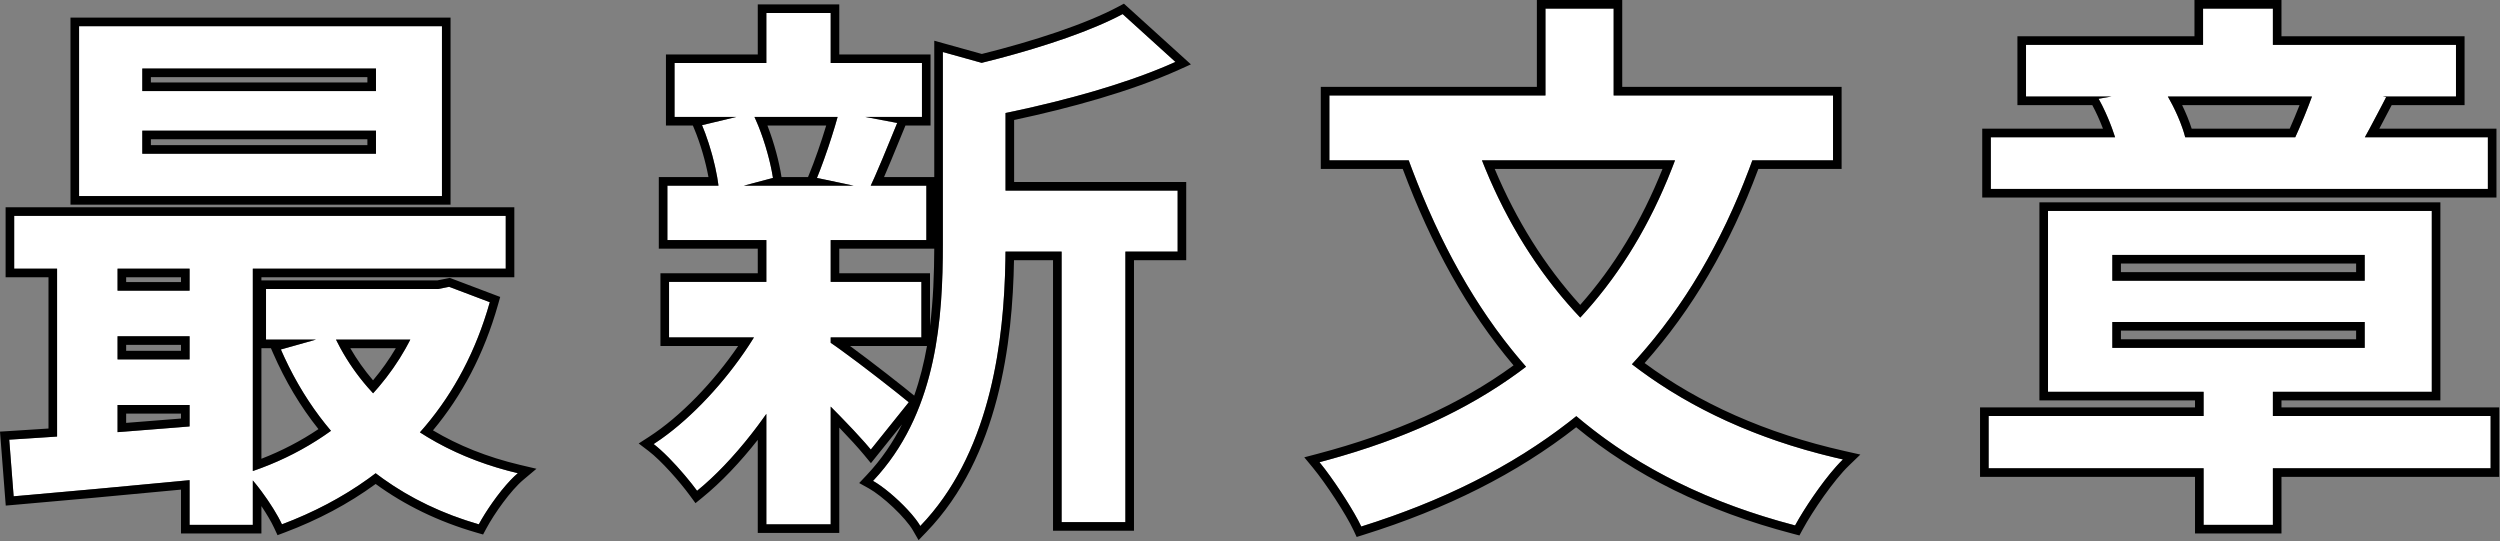 <svg width="291" height="63" viewBox="0 0 291 63" fill="none" xmlns="http://www.w3.org/2000/svg">
<rect x="0" y="0" width="291" height="63" fill="#808080" stroke="none"/>
<path d="M16.564 15.208V17.896H43.764V15.208H16.564ZM16.564 7.976V10.6H43.764V7.976H16.564ZM9.204 3.048H51.444V22.824H9.204V3.048ZM1.652 25.128H58.868V31.272H1.652V25.128ZM30.964 33.64H51.892V39.528H30.964V33.64ZM11.444 33.832H26.036V39.144H11.444V33.832ZM11.444 41.832H26.036V47.144H11.444V41.832ZM38.836 38.952C42.42 46.76 49.972 52.648 60.276 55.08C58.676 56.424 56.692 59.24 55.732 61.032C44.66 57.832 37.044 50.664 32.692 40.68L38.836 38.952ZM49.652 33.64H50.996L52.276 33.384L57.012 35.176C53.236 48.552 44.212 56.744 32.82 61.032C31.988 59.24 30.068 56.488 28.66 55.08C38.58 51.944 46.836 44.584 49.652 34.728V33.64ZM1.076 51.176C7.476 50.792 16.884 50.088 25.844 49.32V55.528C17.268 56.36 8.308 57.192 1.588 57.768L1.076 51.176ZM22.068 27.112H29.428V61.096H22.068V27.112ZM6.644 27.304H13.684V53.416H6.644V27.304Z" fill="white"/>
<path d="M113.204 22.184H137.076V29.288H113.204V22.184ZM78.516 7.336H107.316V13.608H78.516V7.336ZM77.876 32.808H107.252V39.272H77.876V32.808ZM77.684 21.608H107.828V27.944H77.684V21.608ZM123.572 25.256H130.996V60.776H123.572V25.256ZM89.204 1.512H96.692V10.152H89.204V1.512ZM89.204 27.56H96.692V61.032H89.204V27.56ZM109.748 6.056L118.708 8.552C118.644 9.192 118.196 9.512 117.044 9.704V28.52C117.044 38.056 115.828 52.2 107.124 61.224C106.164 59.56 103.348 56.936 101.62 55.976C109.044 48.104 109.748 37.16 109.748 28.392V6.056ZM130.676 1.64L136.82 7.208C130.292 10.152 121.588 12.328 114.1 13.736C113.716 12.072 112.628 9.384 111.732 7.912C118.58 6.376 126.132 4.072 130.676 1.64ZM96.116 39.528C98.1 40.744 104.244 45.544 105.78 46.824L101.364 52.328C99.252 49.768 94.388 44.968 92.02 42.856L96.116 39.528ZM81.716 14.568L87.604 13.16C88.756 15.464 89.652 18.6 89.972 20.712L83.7 22.376C83.572 20.264 82.74 17 81.716 14.568ZM97.652 13.032L104.436 14.312C103.22 17.256 102.132 20.008 101.172 21.992L95.092 20.712C95.988 18.536 97.076 15.272 97.652 13.032ZM89.268 36.584L94.708 38.568C91.572 45.608 86.26 52.968 81.14 57.128C79.924 55.464 77.684 52.904 76.084 51.688C81.14 48.424 86.452 42.216 89.268 36.584Z" fill="white"/>
<path d="M196.148 15.272L204.34 17.64C196.276 40.68 181.364 54.12 158.452 61.288C157.556 59.368 155.124 55.656 153.588 53.8C175.732 47.976 189.492 36.136 196.148 15.272ZM171.444 15.784C177.908 34.728 191.732 48.36 214.516 53.48C212.66 55.272 210.164 58.92 208.948 61.16C184.948 54.888 171.764 40.232 163.764 18.088L171.444 15.784ZM154.74 11.112H213.364V18.664H154.74V11.112ZM179.892 1H187.828V15.72H179.892V1Z" fill="white"/>
<path d="M231.476 48.424H289.908V54.504H231.476V48.424ZM256.5 43.048H264.564V61.096H256.5V43.048ZM245.876 37.48V40.488H275.252V37.48H245.876ZM245.876 29.672V32.68H275.252V29.672H245.876ZM238.388 24.552H283.06V45.608H238.388V24.552ZM235.828 5.224H285.876V11.24H235.828V5.224ZM231.732 15.976H289.588V21.992H231.732V15.976ZM256.436 1H264.564V9.512H256.436V1ZM269.556 9.896L277.748 11.304C276.404 13.928 275.188 16.168 274.228 17.832L266.932 16.488C267.828 14.568 268.98 11.816 269.556 9.896ZM244.276 11.496L251.7 10.216C252.916 12.008 254.068 14.568 254.452 16.36L246.708 17.96C246.388 16.168 245.364 13.416 244.276 11.496Z" fill="white"/>
<path fill-rule="evenodd" clip-rule="evenodd" d="M8.204 2.048H52.444V23.824H8.204V2.048ZM0.652 24.128H59.868V32.272H30.428V32.64H50.897L52.361 32.347L58.223 34.565L57.974 35.448C56.337 41.246 53.736 46.096 50.398 50.094C53.336 51.849 56.723 53.214 60.505 54.107L62.444 54.564L60.919 55.846C59.455 57.075 57.543 59.769 56.613 61.504L56.231 62.217L55.454 61.993C51.008 60.708 47.102 58.797 43.727 56.334C40.532 58.672 36.978 60.535 33.172 61.968L32.304 62.295L31.913 61.453C31.575 60.725 31.037 59.815 30.428 58.91V62.096H21.068V56.992C14.064 57.66 7.131 58.297 1.673 58.764L0.669 58.85L0 50.239L1.016 50.178C2.425 50.093 3.98 49.993 5.644 49.88V32.272H0.652V24.128ZM6.644 31.272V50.814C6.306 50.837 5.973 50.86 5.644 50.883C4.386 50.968 3.191 51.046 2.074 51.115C1.734 51.136 1.401 51.157 1.076 51.176C1.076 51.176 1.076 51.176 1.076 51.176L1.588 57.768C1.915 57.74 2.247 57.711 2.584 57.682C7.898 57.222 14.453 56.619 21.068 55.987C21.401 55.956 21.734 55.924 22.068 55.892V61.096H29.428V55.919C29.756 56.304 30.094 56.731 30.428 57.18C31.388 58.47 32.309 59.932 32.82 61.032C36.448 59.666 39.837 57.904 42.892 55.705C43.173 55.502 43.452 55.296 43.727 55.086C44.002 55.296 44.281 55.502 44.563 55.705C47.791 58.015 51.51 59.812 55.732 61.032C56.525 59.551 58.018 57.37 59.416 55.899C59.709 55.591 59.998 55.313 60.276 55.08C59.883 54.987 59.495 54.89 59.11 54.787C55.638 53.861 52.497 52.532 49.737 50.864C49.447 50.688 49.16 50.509 48.878 50.326C49.101 50.075 49.322 49.821 49.539 49.562C52.836 45.644 55.401 40.882 57.012 35.176L52.276 33.384L50.996 33.64H30.964V39.528H36.788L32.692 40.68C32.827 40.99 32.965 41.297 33.107 41.602C34.425 44.442 36.018 47.042 37.89 49.376C38.099 49.636 38.312 49.894 38.528 50.148C38.257 50.344 37.982 50.535 37.705 50.723C35.46 52.242 33.011 53.502 30.428 54.47C30.19 54.559 29.95 54.646 29.71 54.73C29.616 54.763 29.522 54.795 29.428 54.828V31.272H58.868V25.128H1.652V31.272H6.644ZM21.068 49.72C21.401 49.693 21.734 49.665 22.068 49.638V47.144H13.684V50.303C14.016 50.278 14.349 50.252 14.684 50.226C16.771 50.066 18.915 49.896 21.068 49.72ZM14.684 49.223C16.771 49.063 18.915 48.893 21.068 48.717V48.144H14.684V49.223ZM22.068 31.272H13.684V33.832H22.068V31.272ZM21.068 32.832V32.272H14.684V32.832H21.068ZM22.068 39.144H13.684V41.832H22.068V39.144ZM21.068 40.832V40.144H14.684V40.832H21.068ZM30.428 53.4C32.782 52.489 35.014 51.329 37.067 49.948C34.958 47.307 33.196 44.338 31.775 41.08L31.535 40.528H30.428V53.4ZM43.43 45.78C43.656 45.532 43.877 45.28 44.093 45.024C45.279 43.628 46.331 42.126 47.228 40.528C47.413 40.199 47.592 39.865 47.763 39.528H39.109C39.274 39.865 39.447 40.199 39.627 40.528C40.5 42.125 41.548 43.631 42.758 45.032C42.977 45.285 43.201 45.534 43.43 45.78ZM43.422 44.269C44.408 43.095 45.297 41.846 46.074 40.528H40.774C41.532 41.843 42.417 43.093 43.422 44.269ZM16.564 17.896V15.208H43.764V17.896H16.564ZM42.764 16.896V16.208H17.564V16.896H42.764ZM16.564 10.6V7.976H43.764V10.6H16.564ZM42.764 9.6V8.976H17.564V9.6H42.764ZM117.044 22.184H137.076V29.288H130.996V60.776H123.572V29.288H117.041C117.039 29.616 117.035 29.95 117.029 30.288C116.875 39.46 115.396 51.979 107.83 60.462C107.6 60.72 107.365 60.974 107.124 61.224C106.973 60.963 106.777 60.679 106.547 60.381C105.532 59.068 103.853 57.495 102.477 56.523C102.173 56.308 101.884 56.123 101.62 55.976C101.855 55.726 102.084 55.473 102.306 55.218C109.088 47.412 109.748 36.882 109.748 28.392V6.056L114.268 7.315C114.916 7.156 115.566 6.99 116.215 6.82C121.692 5.378 127.11 3.548 130.676 1.64L136.82 7.208C136.491 7.356 136.156 7.503 135.816 7.648C130.573 9.878 124.116 11.643 118.044 12.944C117.709 13.015 117.376 13.085 117.044 13.154V22.184ZM118.044 13.966V21.184H138.076V30.288H131.996V61.776H122.572V30.288H118.029C117.872 39.783 116.309 53.142 107.844 61.918L106.921 62.874L106.258 61.724C105.85 61.018 104.99 60.025 103.973 59.062C102.961 58.105 101.894 57.272 101.134 56.85L100.01 56.226L100.892 55.29C102.601 53.478 103.941 51.494 104.993 49.403L101.375 53.913L100.592 52.964C99.881 52.102 98.843 50.972 97.692 49.776V62.032H88.204V51.199C86.147 53.816 83.948 56.135 81.77 57.904L80.954 58.568L80.332 57.718C79.141 56.087 76.967 53.615 75.479 52.484L74.343 51.621L75.541 50.848C79.218 48.474 83.07 44.455 85.922 40.272H76.876V31.808H88.204V28.944H76.684V20.608H82.464C82.135 18.81 81.516 16.671 80.794 14.956L80.648 14.608H77.516V6.336H88.204V0.512H97.692V6.336H108.316V14.608H105.396L105.36 14.694C105.11 15.3 104.864 15.901 104.622 16.491C104.019 17.962 103.445 19.366 102.903 20.608H108.748V4.739L114.284 6.281C120.281 4.792 126.376 2.807 130.204 0.758L130.825 0.426L138.622 7.492L137.231 8.12C131.675 10.625 124.607 12.57 118.044 13.966ZM108.747 28.944H97.692V31.808H108.252V37.942C108.636 34.874 108.736 31.819 108.747 28.944ZM107.902 40.272H98.944C101.609 42.221 105.273 45.1 106.413 46.05C107.078 44.164 107.558 42.224 107.902 40.272ZM107.252 39.272V32.808H96.692V27.944H107.828V21.608H101.355C101.504 21.291 101.656 20.957 101.81 20.608C102.394 19.292 103.02 17.763 103.689 16.13C103.807 15.842 103.926 15.55 104.047 15.256C104.135 15.041 104.224 14.825 104.314 14.608C104.354 14.51 104.395 14.411 104.436 14.312L100.705 13.608H107.316V7.336H96.692V1.512H89.204V7.336H78.516V13.608H85.73L81.716 14.568C81.721 14.581 81.727 14.595 81.733 14.608C81.854 14.897 81.972 15.198 82.087 15.507C82.693 17.14 83.2 19.003 83.48 20.608C83.526 20.869 83.565 21.123 83.598 21.368C83.609 21.449 83.619 21.529 83.629 21.608H77.684V27.944H89.204V32.808H77.876V39.272H87.764C87.558 39.605 87.345 39.939 87.126 40.272C84.388 44.429 80.645 48.49 76.953 51.1C76.663 51.305 76.373 51.501 76.084 51.688C76.337 51.881 76.607 52.107 76.886 52.358C78.106 53.456 79.506 55.029 80.534 56.332C80.755 56.612 80.959 56.88 81.14 57.128C81.395 56.921 81.651 56.705 81.907 56.483C84.05 54.616 86.207 52.221 88.204 49.556C88.542 49.105 88.876 48.646 89.204 48.18V61.032H96.692V47.328C97.027 47.664 97.362 48.003 97.692 48.34C98.813 49.486 99.874 50.612 100.703 51.554C100.944 51.829 101.166 52.088 101.364 52.328L105.78 46.824C104.544 45.794 100.327 42.487 97.692 40.6C97.532 40.485 97.377 40.375 97.23 40.272C97.038 40.138 96.858 40.014 96.692 39.901V39.272H107.252ZM99.348 21.608L95.092 20.712C95.106 20.678 95.12 20.643 95.134 20.608C95.243 20.342 95.354 20.061 95.466 19.769C96.072 18.193 96.718 16.282 97.213 14.608C97.315 14.263 97.411 13.928 97.499 13.608H87.82C87.97 13.93 88.115 14.265 88.254 14.608C89.07 16.621 89.689 18.922 89.956 20.608C89.961 20.643 89.967 20.678 89.972 20.712L86.595 21.608H99.348ZM90.968 20.608H94.053L94.167 20.331C94.824 18.736 95.589 16.535 96.17 14.608H89.329C90.121 16.649 90.709 18.901 90.96 20.562L90.968 20.608ZM203.975 18.664C203.853 18.999 203.729 19.333 203.604 19.664C200.33 28.35 196.028 35.617 190.631 41.657C190.408 41.907 190.183 42.154 189.956 42.4C190.221 42.604 190.488 42.806 190.758 43.005C196.96 47.603 204.466 51.073 213.373 53.214C213.751 53.305 214.132 53.394 214.516 53.48C214.259 53.728 213.99 54.012 213.713 54.322C211.993 56.255 209.995 59.23 208.948 61.16C198.995 58.559 190.901 54.516 184.267 49.094C184.004 48.879 183.742 48.662 183.483 48.442C183.219 48.655 182.952 48.866 182.684 49.075C175.899 54.354 167.848 58.348 158.452 61.288C157.678 59.63 155.76 56.637 154.262 54.656C154.024 54.342 153.798 54.054 153.588 53.8C153.942 53.707 154.294 53.612 154.644 53.516C163.332 51.126 170.701 47.78 176.831 43.289C177.101 43.091 177.369 42.891 177.634 42.688C177.414 42.438 177.195 42.185 176.979 41.93C171.704 35.719 167.61 28.279 164.347 19.664C164.267 19.453 164.187 19.241 164.108 19.029C164.063 18.907 164.018 18.786 163.974 18.664H154.74V11.112H179.892V1H187.828V11.112H213.364V18.664H203.975ZM188.828 10.112H214.364V19.664H204.672C201.348 28.596 196.955 36.063 191.433 42.261C197.774 46.943 205.502 50.429 214.735 52.504L216.545 52.911L215.21 54.199C213.455 55.894 211.016 59.446 209.827 61.637L209.453 62.326L208.695 62.127C198.534 59.472 190.255 55.322 183.467 49.732C176.551 55.151 168.336 59.243 158.75 62.242L157.916 62.504L157.546 61.711C156.693 59.883 154.311 56.243 152.817 54.438L151.819 53.231L153.333 52.833C162.359 50.459 169.933 47.088 176.176 42.529C170.758 36.136 166.585 28.487 163.278 19.664H153.74V10.112H178.892V0H188.828V10.112ZM194.973 18.664H172.5C172.631 18.999 172.766 19.332 172.902 19.664C175.462 25.875 178.894 31.441 183.261 36.234C183.486 36.481 183.713 36.726 183.943 36.969C184.17 36.724 184.395 36.477 184.618 36.227C188.751 31.587 192.059 26.102 194.589 19.664C194.719 19.333 194.847 19 194.973 18.664ZM193.514 19.664H173.985C176.47 25.583 179.766 30.896 183.935 35.49C187.875 31.049 191.056 25.811 193.514 19.664ZM230.476 47.424H255.5V46.608H237.388V23.552H284.06V46.608H265.564V47.424H290.908V55.504H265.564V62.096H255.5V55.504H230.476V47.424ZM256.5 54.504V61.096H264.564V54.504H289.908V48.424H264.564V45.608H283.06V24.552H238.388V45.608H256.5V48.424H231.476V54.504H256.5ZM234.828 4.224H255.436V0H265.564V4.224H286.876V12.24H278.391C277.891 13.21 277.41 14.126 276.954 14.976H290.588V22.992H230.732V14.976H244.786C244.423 14.024 243.992 13.064 243.545 12.24H234.828V4.224ZM252.341 11.24C252.528 11.563 252.71 11.898 252.885 12.24C253.349 13.146 253.758 14.098 254.058 14.976C254.107 15.117 254.152 15.256 254.194 15.392C254.257 15.592 254.312 15.787 254.361 15.976H267.168C267.231 15.837 267.295 15.695 267.36 15.55C267.444 15.363 267.528 15.171 267.614 14.976C267.997 14.097 268.39 13.151 268.739 12.24C268.87 11.9 268.994 11.565 269.11 11.24H252.341ZM267.667 12.24H254.002C254.447 13.157 254.833 14.103 255.112 14.976H266.521C266.905 14.11 267.305 13.162 267.667 12.24ZM245.761 11.24H235.828V5.224H256.436V1H264.564V5.224H285.876V11.24H277.375L277.748 11.304C277.586 11.62 277.426 11.931 277.267 12.236C277.267 12.237 277.266 12.239 277.265 12.24C276.759 13.216 276.274 14.132 275.818 14.976C275.631 15.322 275.449 15.655 275.272 15.976H289.588V21.992H231.732V15.976H246.197C246.092 15.649 245.977 15.314 245.854 14.976C245.537 14.111 245.163 13.229 244.767 12.426C244.736 12.364 244.705 12.302 244.674 12.24C244.543 11.982 244.41 11.732 244.276 11.496L245.761 11.24ZM245.876 40.488V37.48H275.252V40.488H245.876ZM274.252 39.488V38.48H246.876V39.488H274.252ZM245.876 32.68V29.672H275.252V32.68H245.876ZM274.252 31.68V30.672H246.876V31.68H274.252ZM9.204 3.048V22.824H51.444V3.048H9.204Z" fill="black"/>
</svg>

